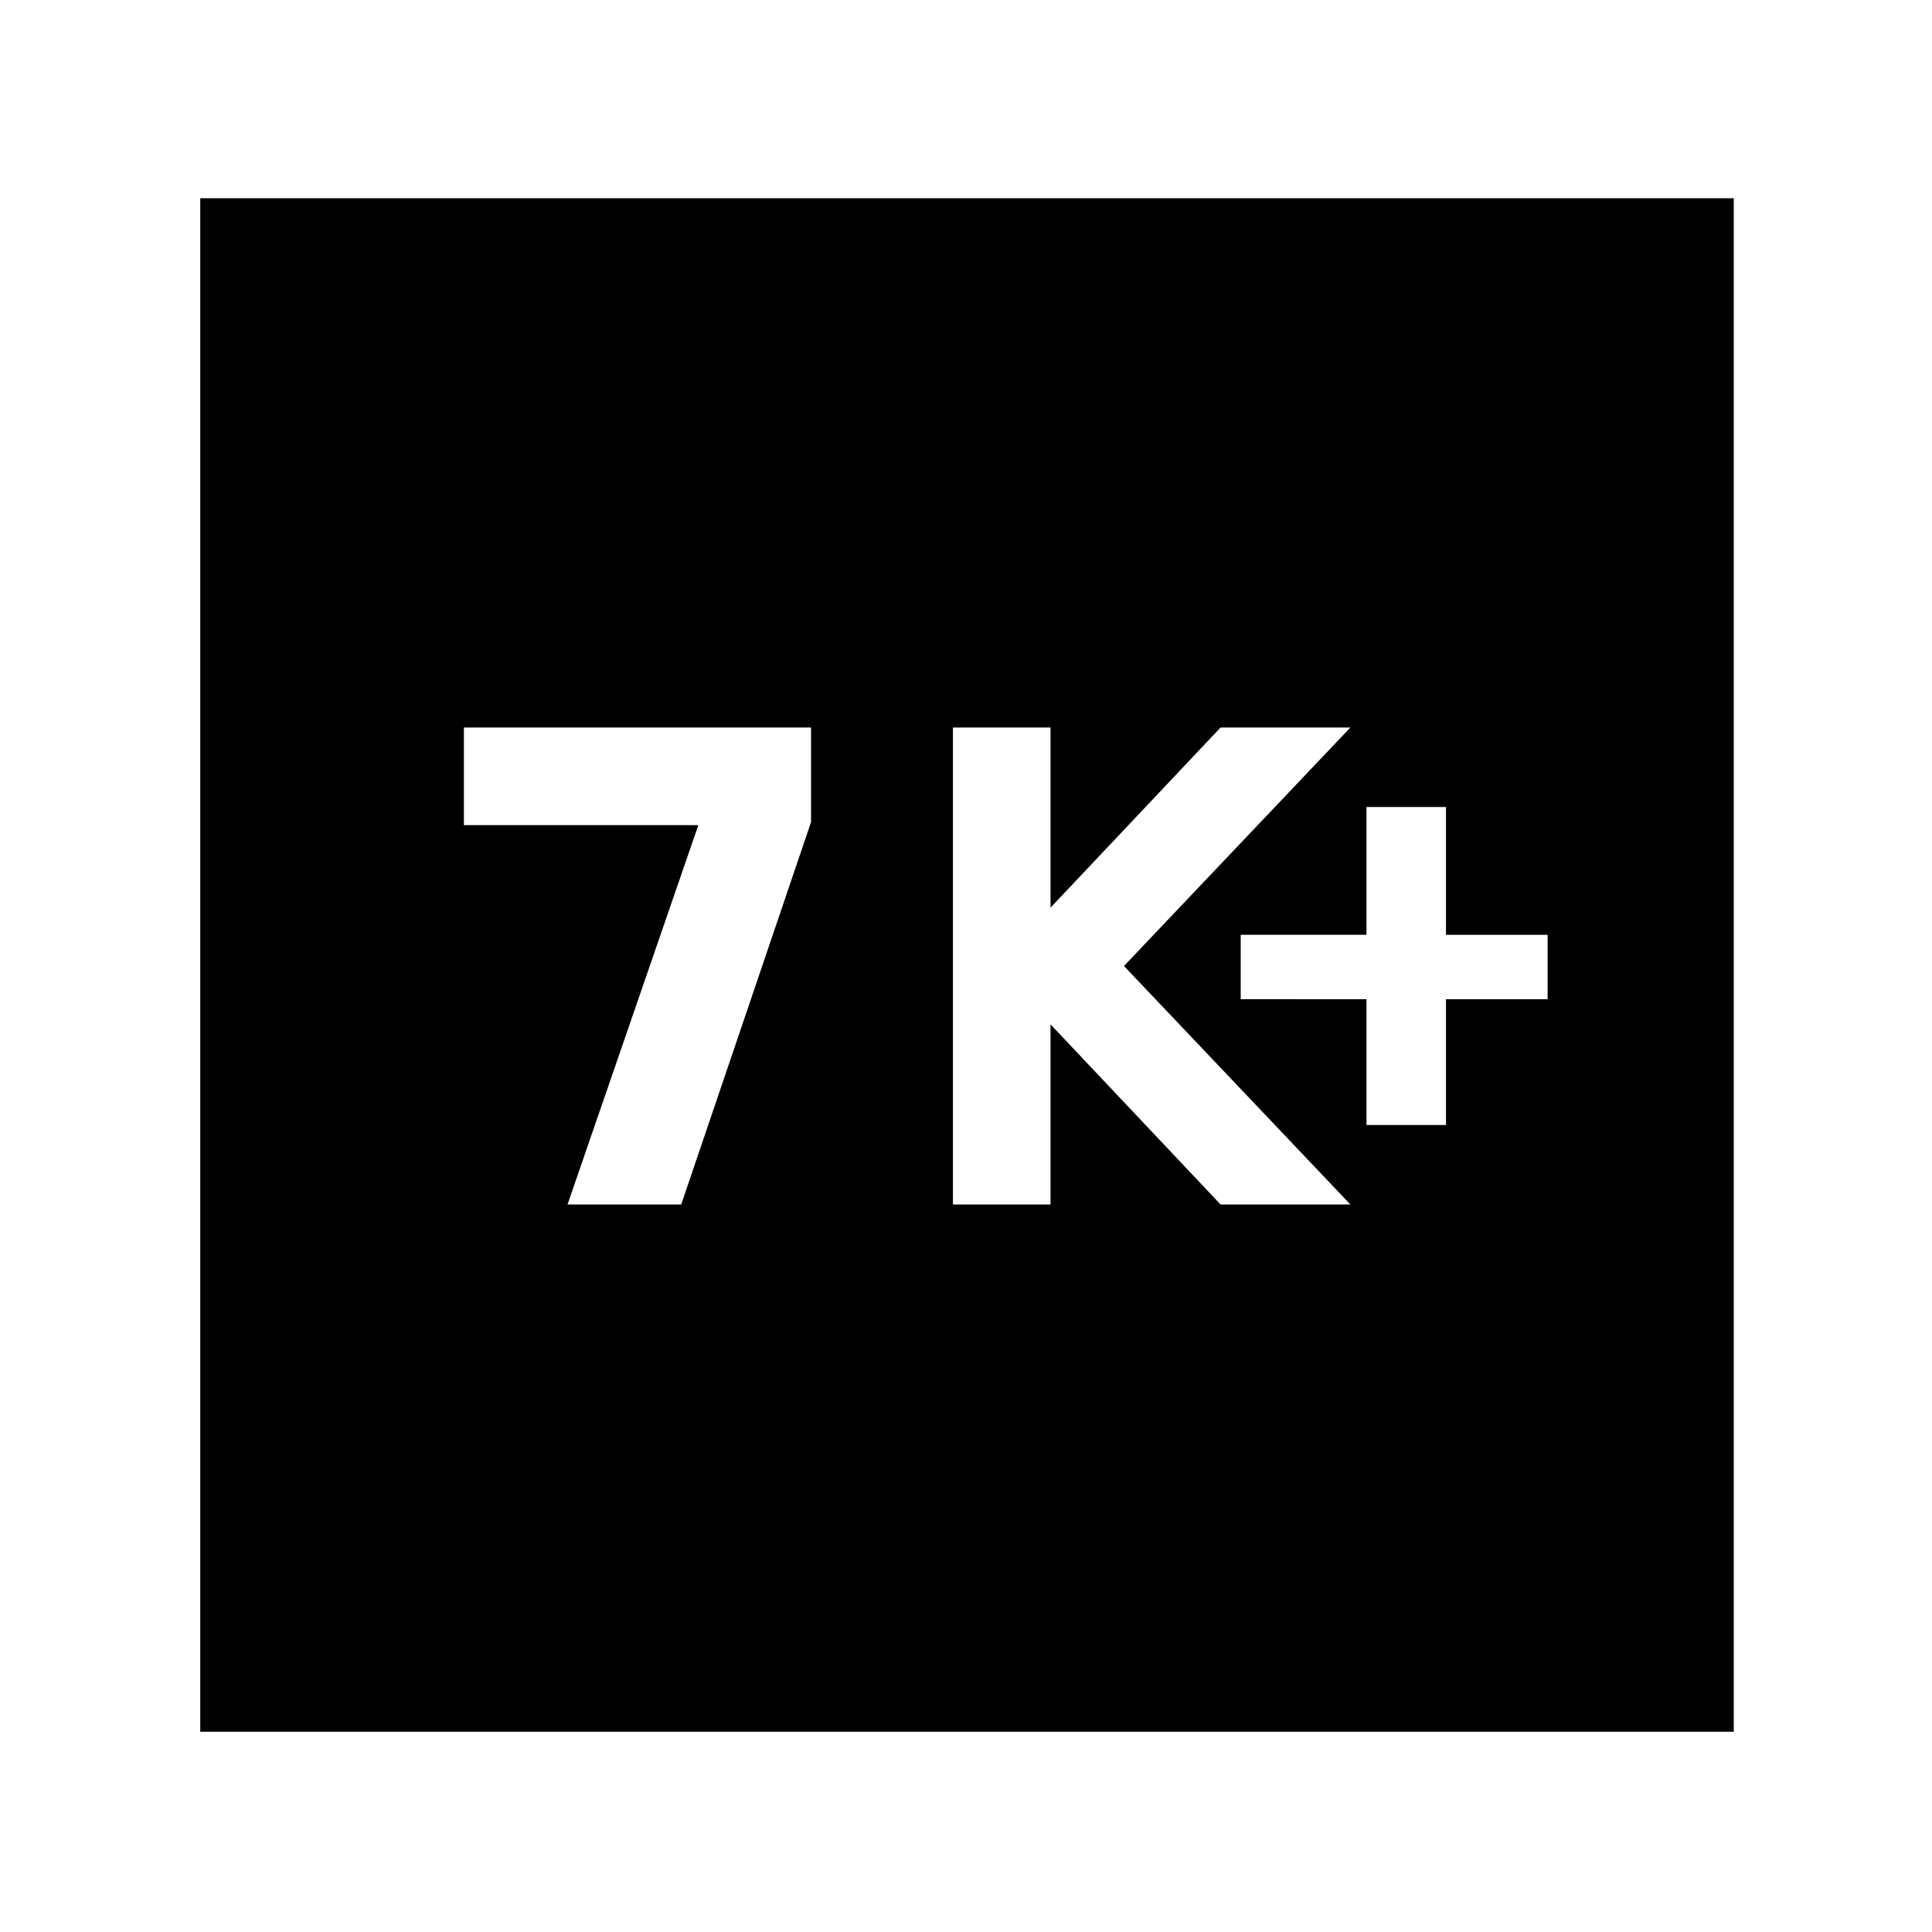 <svg xmlns="http://www.w3.org/2000/svg" height="48" viewBox="0 -960 960 960" width="48"><path d="M282-361.5h56.5l64.5-190v-47H230.5v48.5H347l-65 188.5Zm191.5 0H522V-451l84.5 89.5H671L558.5-480 671-598.5h-64.5L522-509v-89.5h-48.5v237ZM679-401h39.5v-62.5H769v-32h-50.5V-559H679v63.5h-62.5v32H679v62.5ZM99.5-99.5v-762h762v762h-762Z"/></svg>